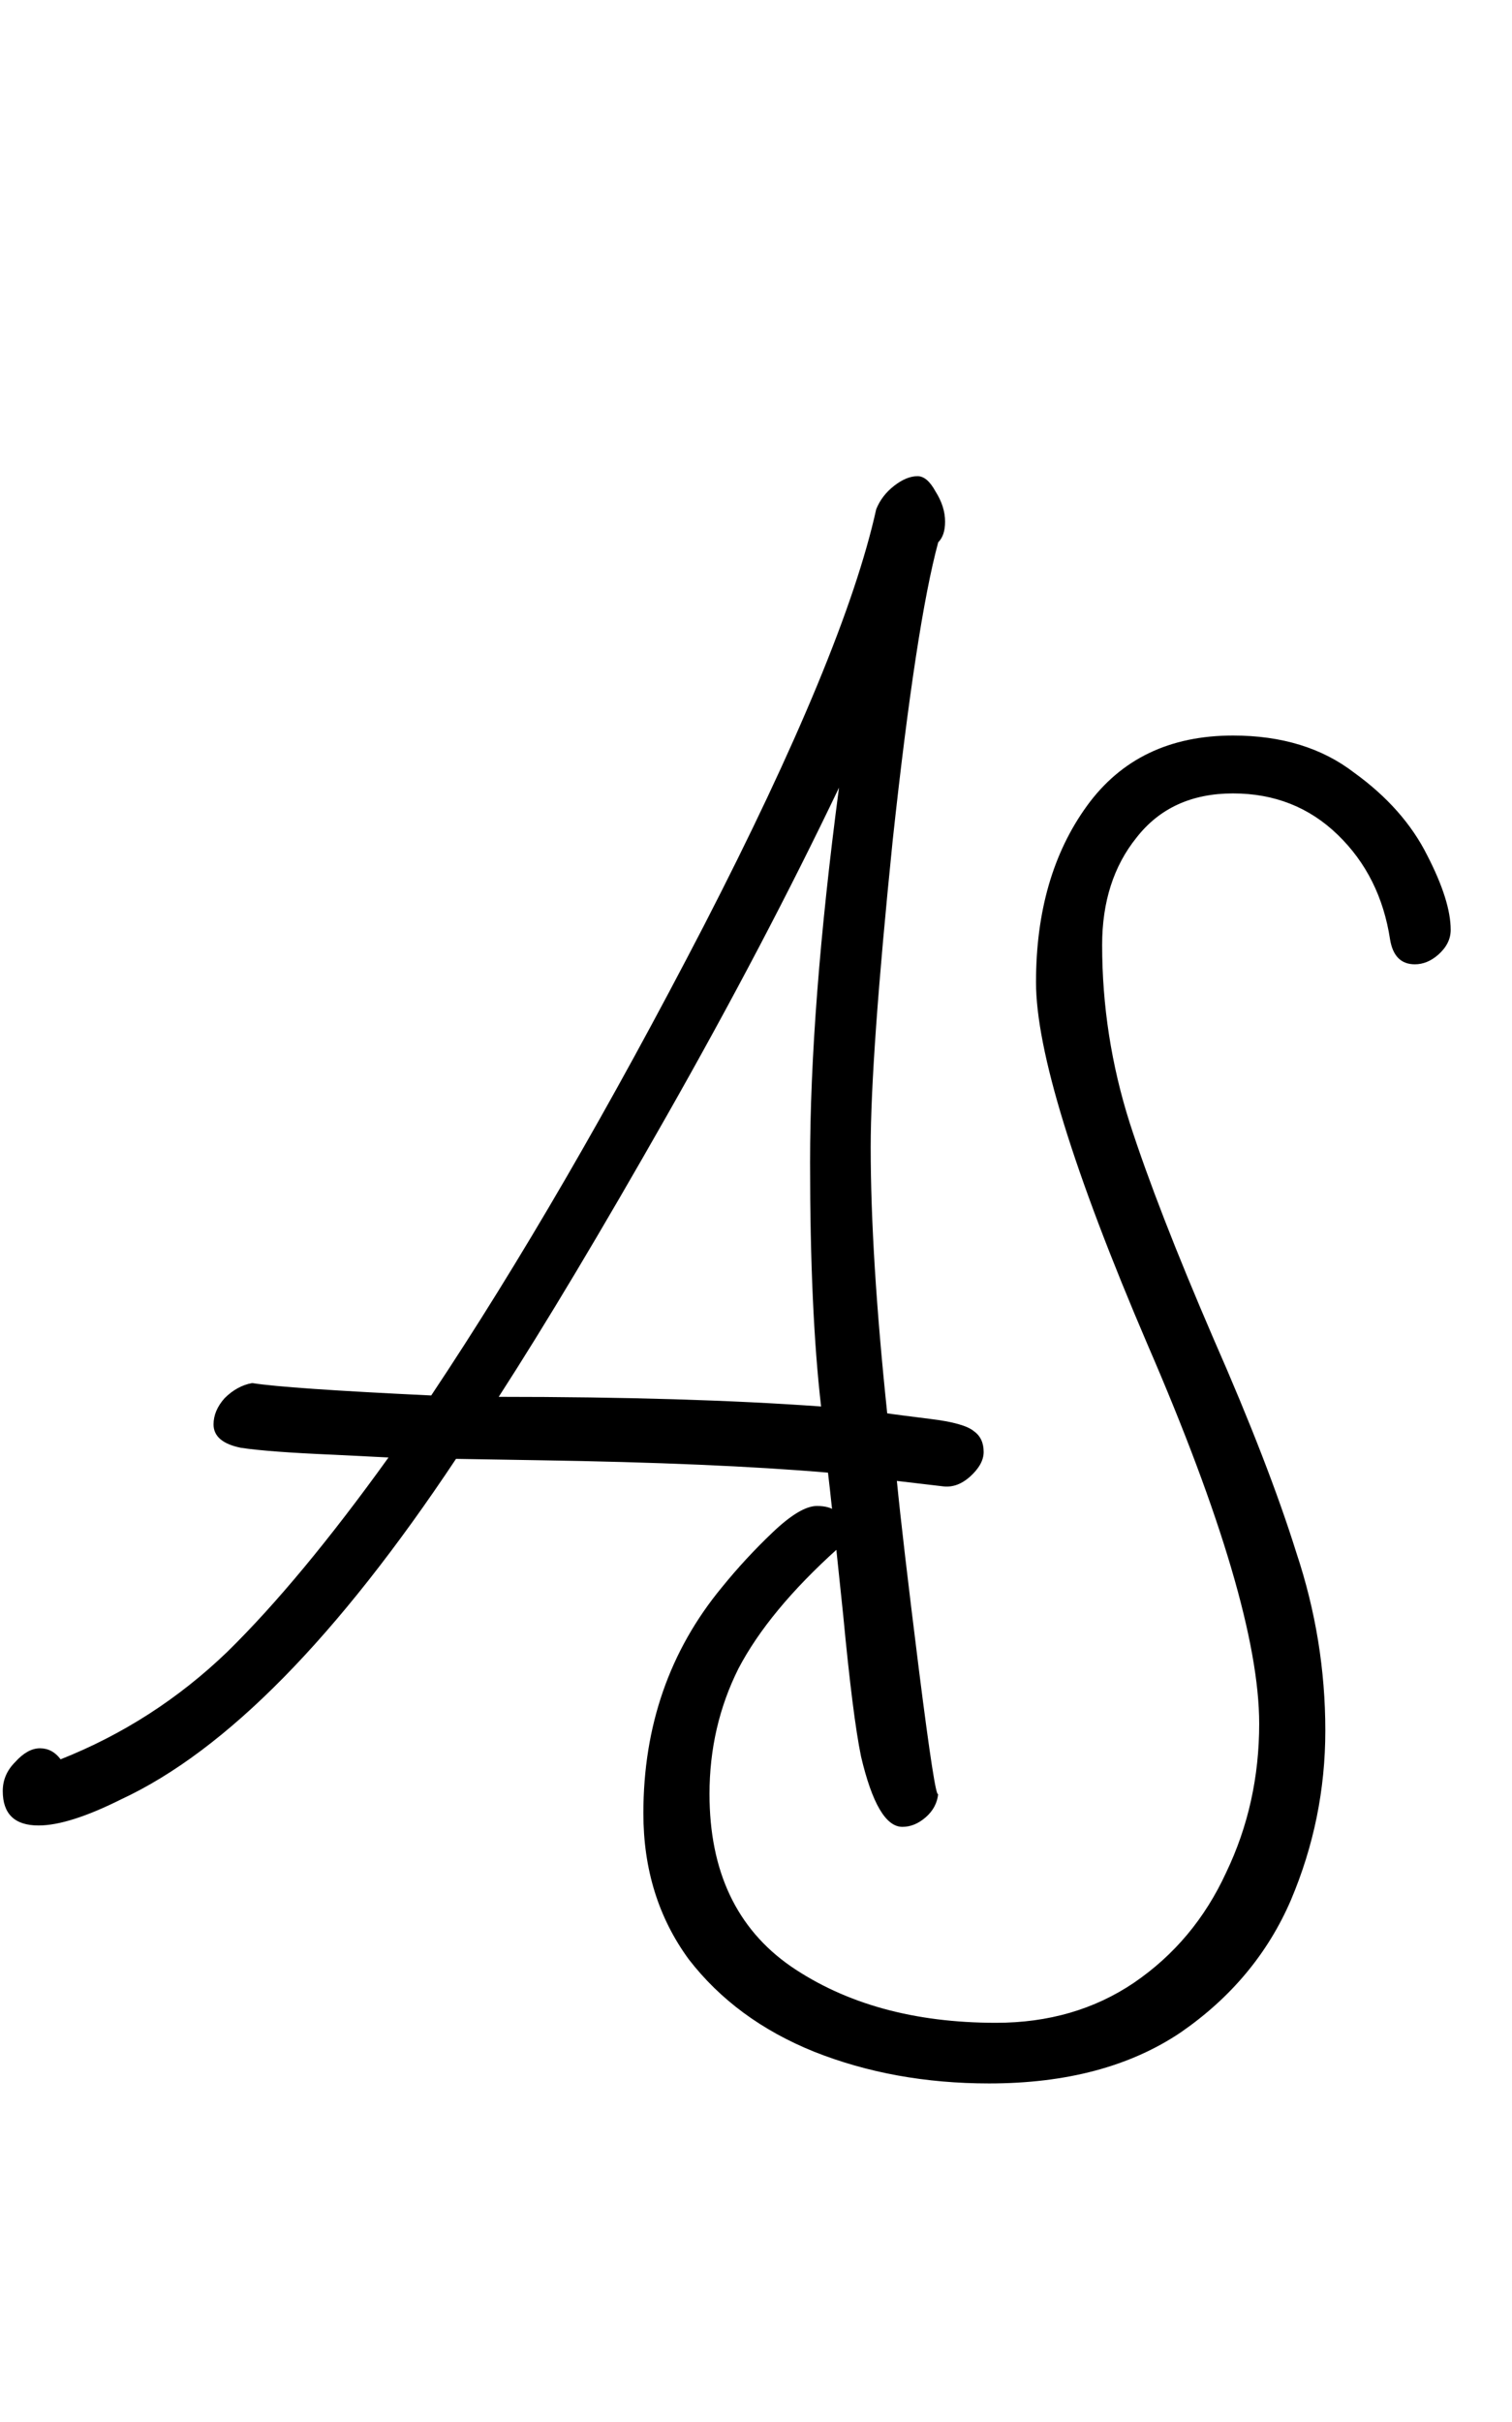 <svg width="439" height="703" viewBox="0 0 439 703" fill="none" xmlns="http://www.w3.org/2000/svg">
<path d="M257.6 410.2C259.467 410.467 263.6 411 270 411.8C276.667 412.6 280.933 413.8 282.8 415.4C284.667 416.733 285.6 418.733 285.6 421.4C285.6 423.8 284.267 426.2 281.6 428.6C279.2 430.733 276.667 431.667 274 431.4L260.4 429.8C261.467 440.733 263.6 459 266.8 484.6C270 509.933 271.867 521.933 272.4 520.6C272.133 523.267 270.933 525.533 268.8 527.4C266.667 529.267 264.4 530.2 262 530.2C257.2 530.2 253.2 523.4 250 509.8C248.4 502.067 246.667 488.333 244.8 468.6C242.4 445.4 240.933 431.667 240.4 427.4C218.533 425.533 190.533 424.333 156.4 423.8L132.4 423.4C98 475.133 65.6 508.067 35.2 522.2C25.067 527.267 17.067 529.8 11.2 529.8C4.267 529.8 0.8 526.467 0.8 519.8C0.8 516.6 2 513.8 4.4 511.4C6.8 508.733 9.2 507.4 11.6 507.4C14 507.4 16 508.467 17.6 510.6C35.733 503.4 51.867 493 66 479.4C80.133 465.533 95.733 446.733 112.8 423L96.8 422.2C84.267 421.667 75.333 421 70 420.2C64.667 419.133 62 416.867 62 413.4C62 410.733 63.067 408.2 65.2 405.8C67.6 403.4 70.267 401.933 73.2 401.4C79.867 402.467 97.2 403.667 125.2 405C150.8 366.6 177.2 321.133 204.4 268.6C231.6 215.8 248.267 175.533 254.4 147.8C255.467 145.133 257.2 142.867 259.6 141C262 139.133 264.267 138.2 266.4 138.2C268.267 138.2 270 139.667 271.6 142.6C273.467 145.533 274.4 148.467 274.4 151.4C274.4 154.067 273.733 156.067 272.4 157.4C268.133 173.133 263.733 201.933 259.2 243.8C254.933 285.667 252.8 315.4 252.8 333C252.8 354.067 254.4 379.8 257.6 410.2ZM235.2 337.4C235.2 307.267 238 271 243.6 228.6C229.2 258.733 212.533 290.467 193.6 323.8C174.667 357.133 158.4 384.333 144.8 405.4C181.333 405.4 212.533 406.333 238.4 408.2C236.267 389.8 235.2 366.2 235.2 337.4ZM272.4 519.4V520.6V519.4Z" fill="black"/>
<path d="M287.199 604.671C268.799 604.671 251.866 601.604 236.399 595.471C221.199 589.338 209.066 580.404 199.999 568.671C191.199 556.671 186.799 542.538 186.799 526.271C186.799 500.938 194.399 479.071 209.599 460.671C214.133 455.071 219.066 449.738 224.399 444.671C229.733 439.604 233.999 437.071 237.199 437.071C242.266 437.071 244.799 439.338 244.799 443.871C244.799 446.004 244.266 447.871 243.199 449.471C229.866 461.471 220.266 473.071 214.399 484.271C208.799 495.471 205.999 507.604 205.999 520.671C205.999 543.071 213.866 559.738 229.599 570.671C245.599 581.604 265.466 587.071 289.199 587.071C304.399 587.071 317.733 583.204 329.199 575.471C340.933 567.471 349.866 556.804 355.999 543.471C362.399 530.138 365.599 515.738 365.599 500.271C365.599 476.804 354.799 440.138 333.199 390.271C311.599 339.871 300.799 304.804 300.799 285.071C300.799 264.538 305.733 247.471 315.599 233.871C325.466 220.271 339.599 213.471 357.999 213.471C372.133 213.471 383.866 217.071 393.199 224.271C402.799 231.204 409.866 239.204 414.399 248.271C418.933 257.071 421.199 264.271 421.199 269.871C421.199 272.538 419.999 274.938 417.599 277.071C415.466 278.938 413.199 279.871 410.799 279.871C406.799 279.871 404.399 277.471 403.599 272.671C401.733 260.404 396.666 250.271 388.399 242.271C380.133 234.271 369.999 230.271 357.999 230.271C345.999 230.271 336.666 234.538 329.999 243.071C323.333 251.338 319.999 261.738 319.999 274.271C319.999 291.871 322.666 309.071 327.999 325.871C333.333 342.404 341.466 363.338 352.399 388.671C363.066 412.938 371.066 433.604 376.399 450.671C381.999 467.471 384.799 484.671 384.799 502.271C384.799 519.338 381.466 535.738 374.799 551.471C368.133 566.938 357.466 579.738 342.799 589.871C328.133 599.738 309.599 604.671 287.199 604.671Z" fill="black"/>
</svg>
